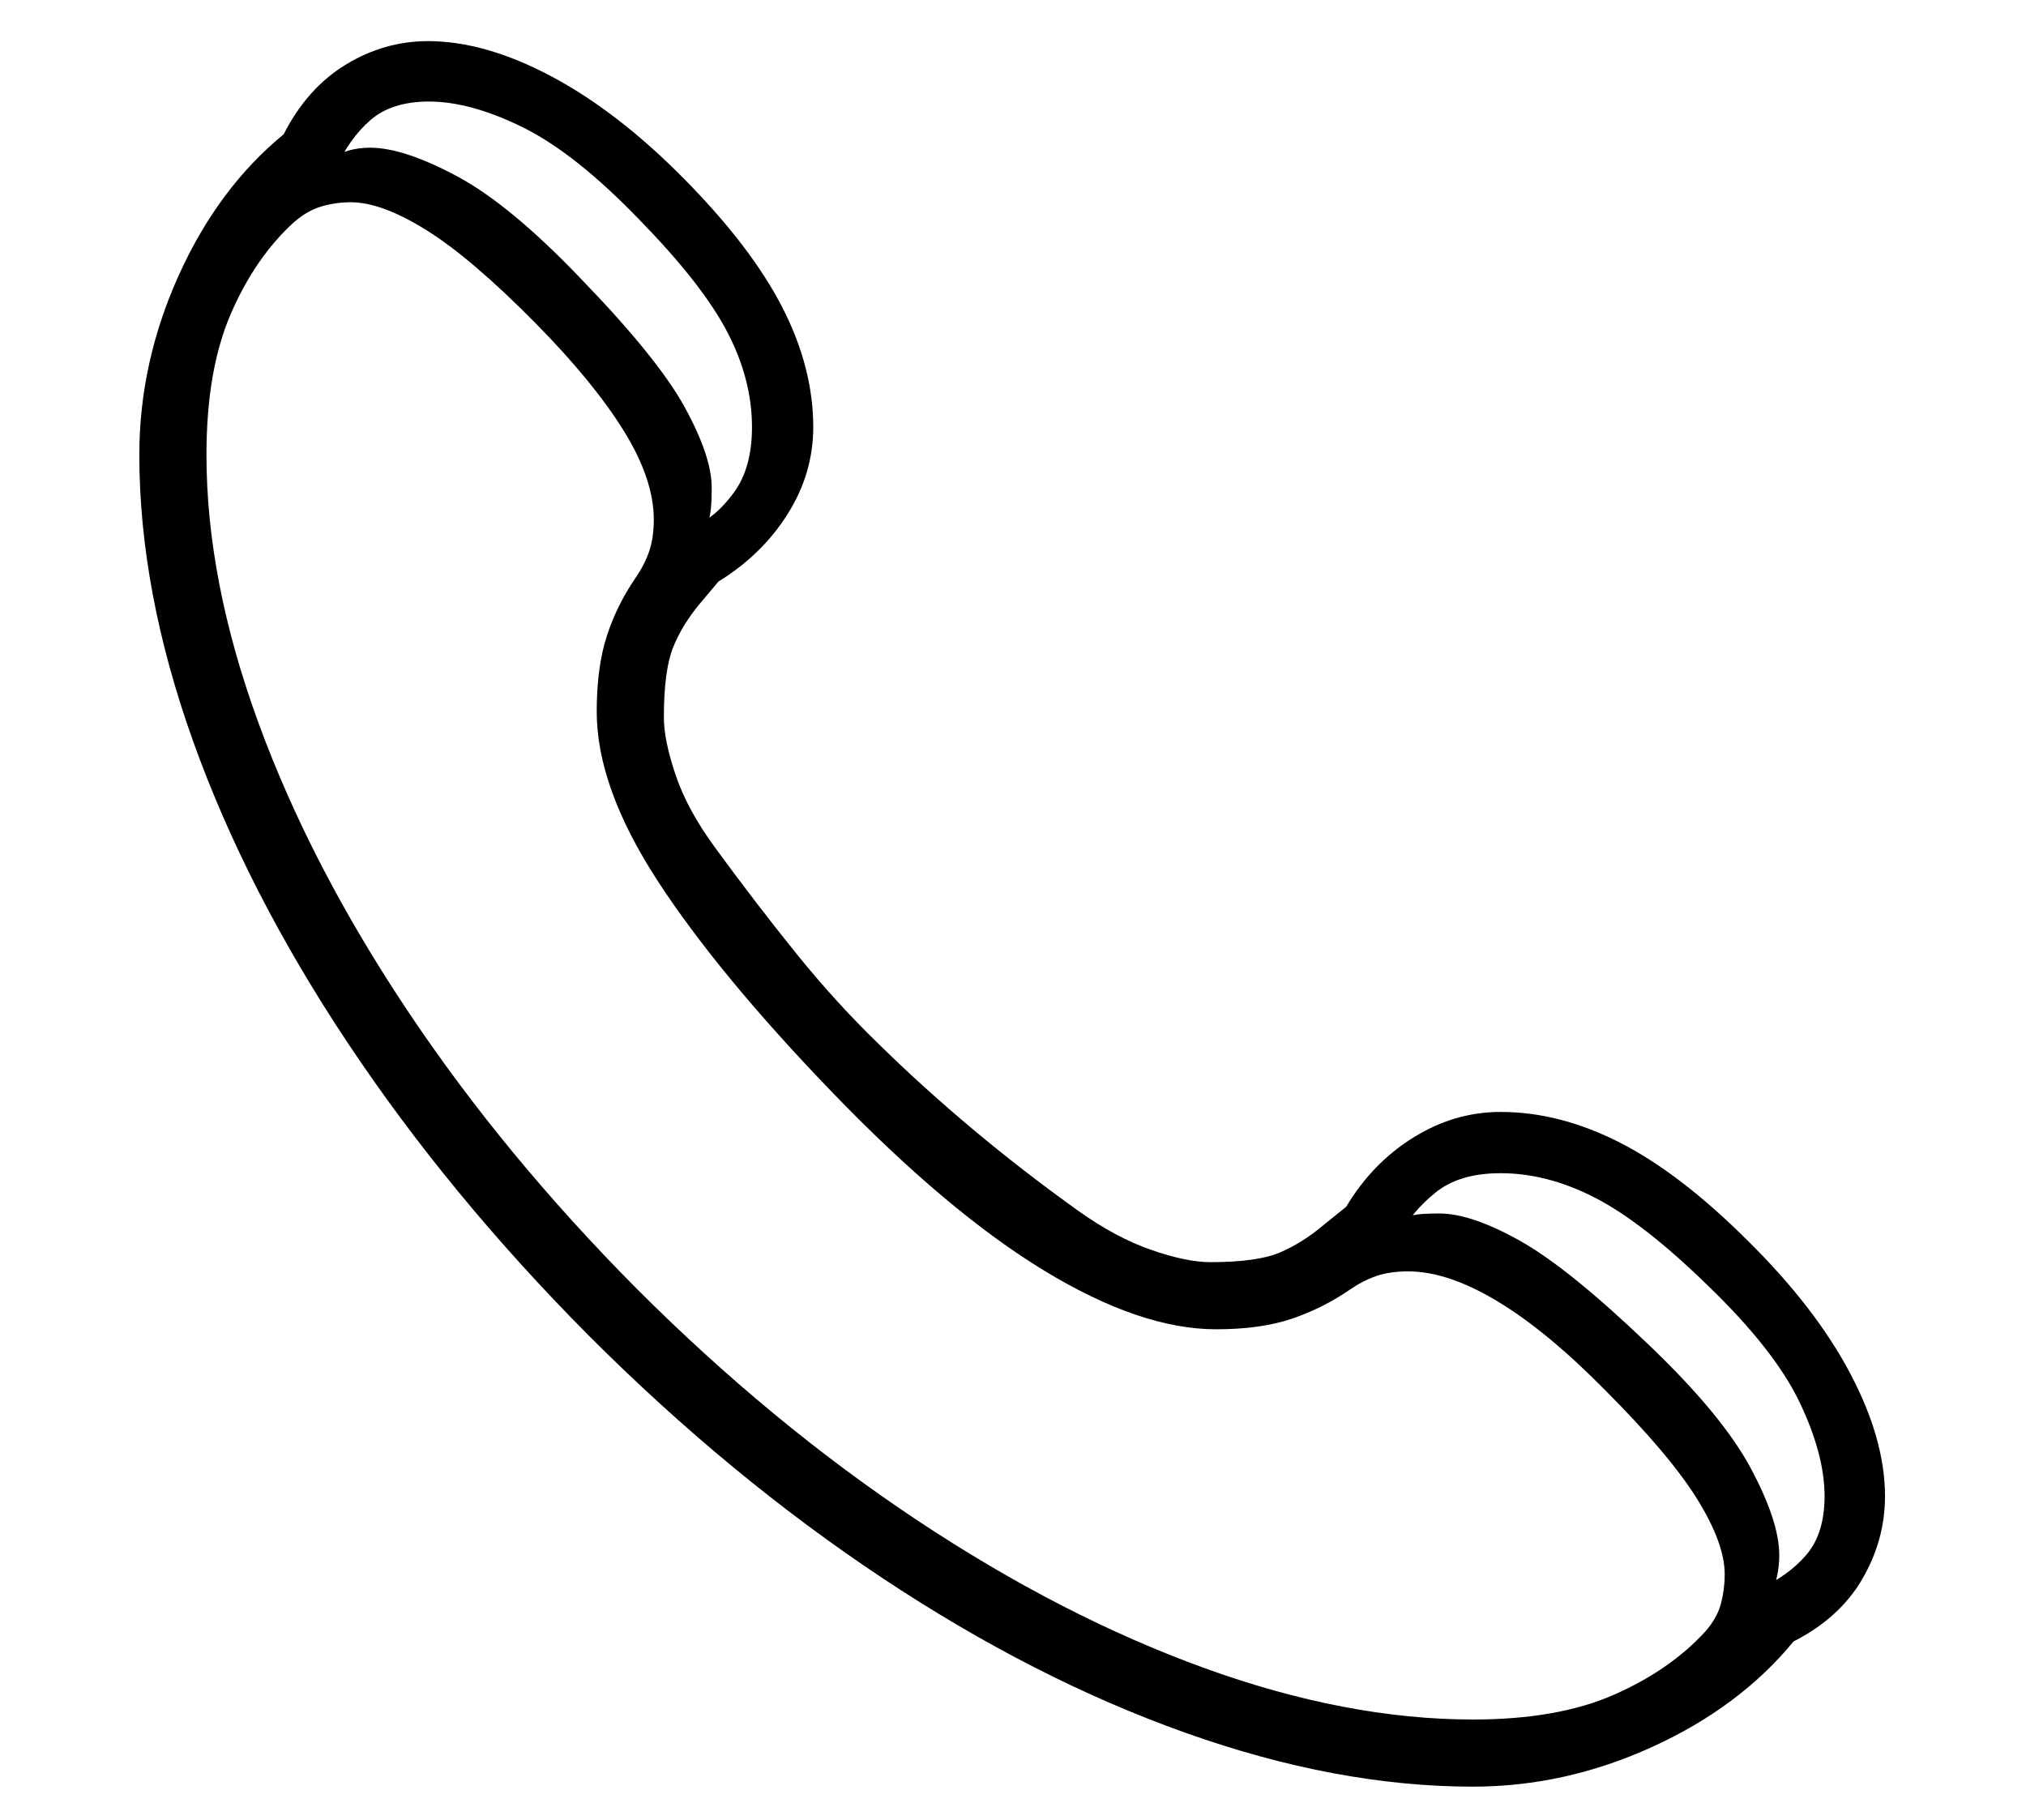 <?xml version="1.0" standalone="no"?>
<!DOCTYPE svg PUBLIC "-//W3C//DTD SVG 1.1//EN" "http://www.w3.org/Graphics/SVG/1.1/DTD/svg11.dtd">
<svg xmlns="http://www.w3.org/2000/svg" xmlns:xlink="http://www.w3.org/1999/xlink" version="1.1"
   viewBox="94 -151 2414 2169">
   <path fill="currentColor"
      d="M1849 1978q-162 0 -342 -64t-361.5 -184.5t-349.5 -288.5q-167 -168 -287.5 -349t-184.5 -360t-64 -341q0 -110 47 -214t125 -168q28 -55 74 -83t98 -28q68 0 147 42t158 122q80 81 117 153t37 143q0 55 -30.5 103.5t-82.5 80.5l-21 25q-22 26 -33 53.5t-11 83.5
q0 27 14 68.5t47 86.5q49 67 97 126.5t101 110.5q50 49 109 98.5t126 97.5q45 32 87 46.5t70 14.5q56 0 83 -11.5t53 -33.5l26 -21q31 -52 80 -82.5t104 -30.5q71 0 143 37t152 117q80 79 121.5 157.5t41.5 146.5q0 52 -27 98.5t-82 74.5q-64 78 -168 125.5t-214 47.5z
M1849 1898q101 0 168 -29.5t109 -75.5q14 -16 18.5 -33t4.5 -35q0 -37 -33 -90t-110 -130q-69 -70 -128 -105.5t-106 -35.5q-22 0 -38 5.5t-32 16.5q-32 22 -69 34.5t-90 12.5q-90 0 -205 -70t-252 -212q-136 -141 -208.5 -252.5t-72.5 -201.5q0 -53 12 -90t34 -69
q11 -16 16.5 -32t5.5 -38q0 -48 -36 -106t-105 -128q-76 -77 -129.5 -110.5t-90.5 -33.5q-18 0 -35 5t-33 19q-46 42 -75 109t-29 168q0 150 62 319.5t177 342t274 332.5q160 160 333 275t342.5 176.5t320.5 61.5zM936 491l-12 -17q22 -8 44 -37.5t22 -78.5
q0 -57 -29.5 -113.5t-103.5 -132.5q-77 -80 -139.5 -111t-112.5 -31q-44 0 -69.5 22t-42.5 60l-6 -13q20 -14 48 -14q40 0 103.5 34t147.5 122q92 95 124 153.5t32 95.5q0 23 -2 32t-4 29zM2205 1749l-18 -5q38 -17 59.5 -42.5t21.5 -69.5q0 -50 -30 -112.5t-110 -139.5
q-76 -74 -133 -103.5t-113 -29.5q-49 0 -77.5 23t-43.5 52l-12 -21q20 -2 29 -4t31 -2q38 0 96 32.5t153 123.5q88 84 122 147.5t34 103.5q0 13 -2.5 24.5t-6.5 22.5z" />
</svg>